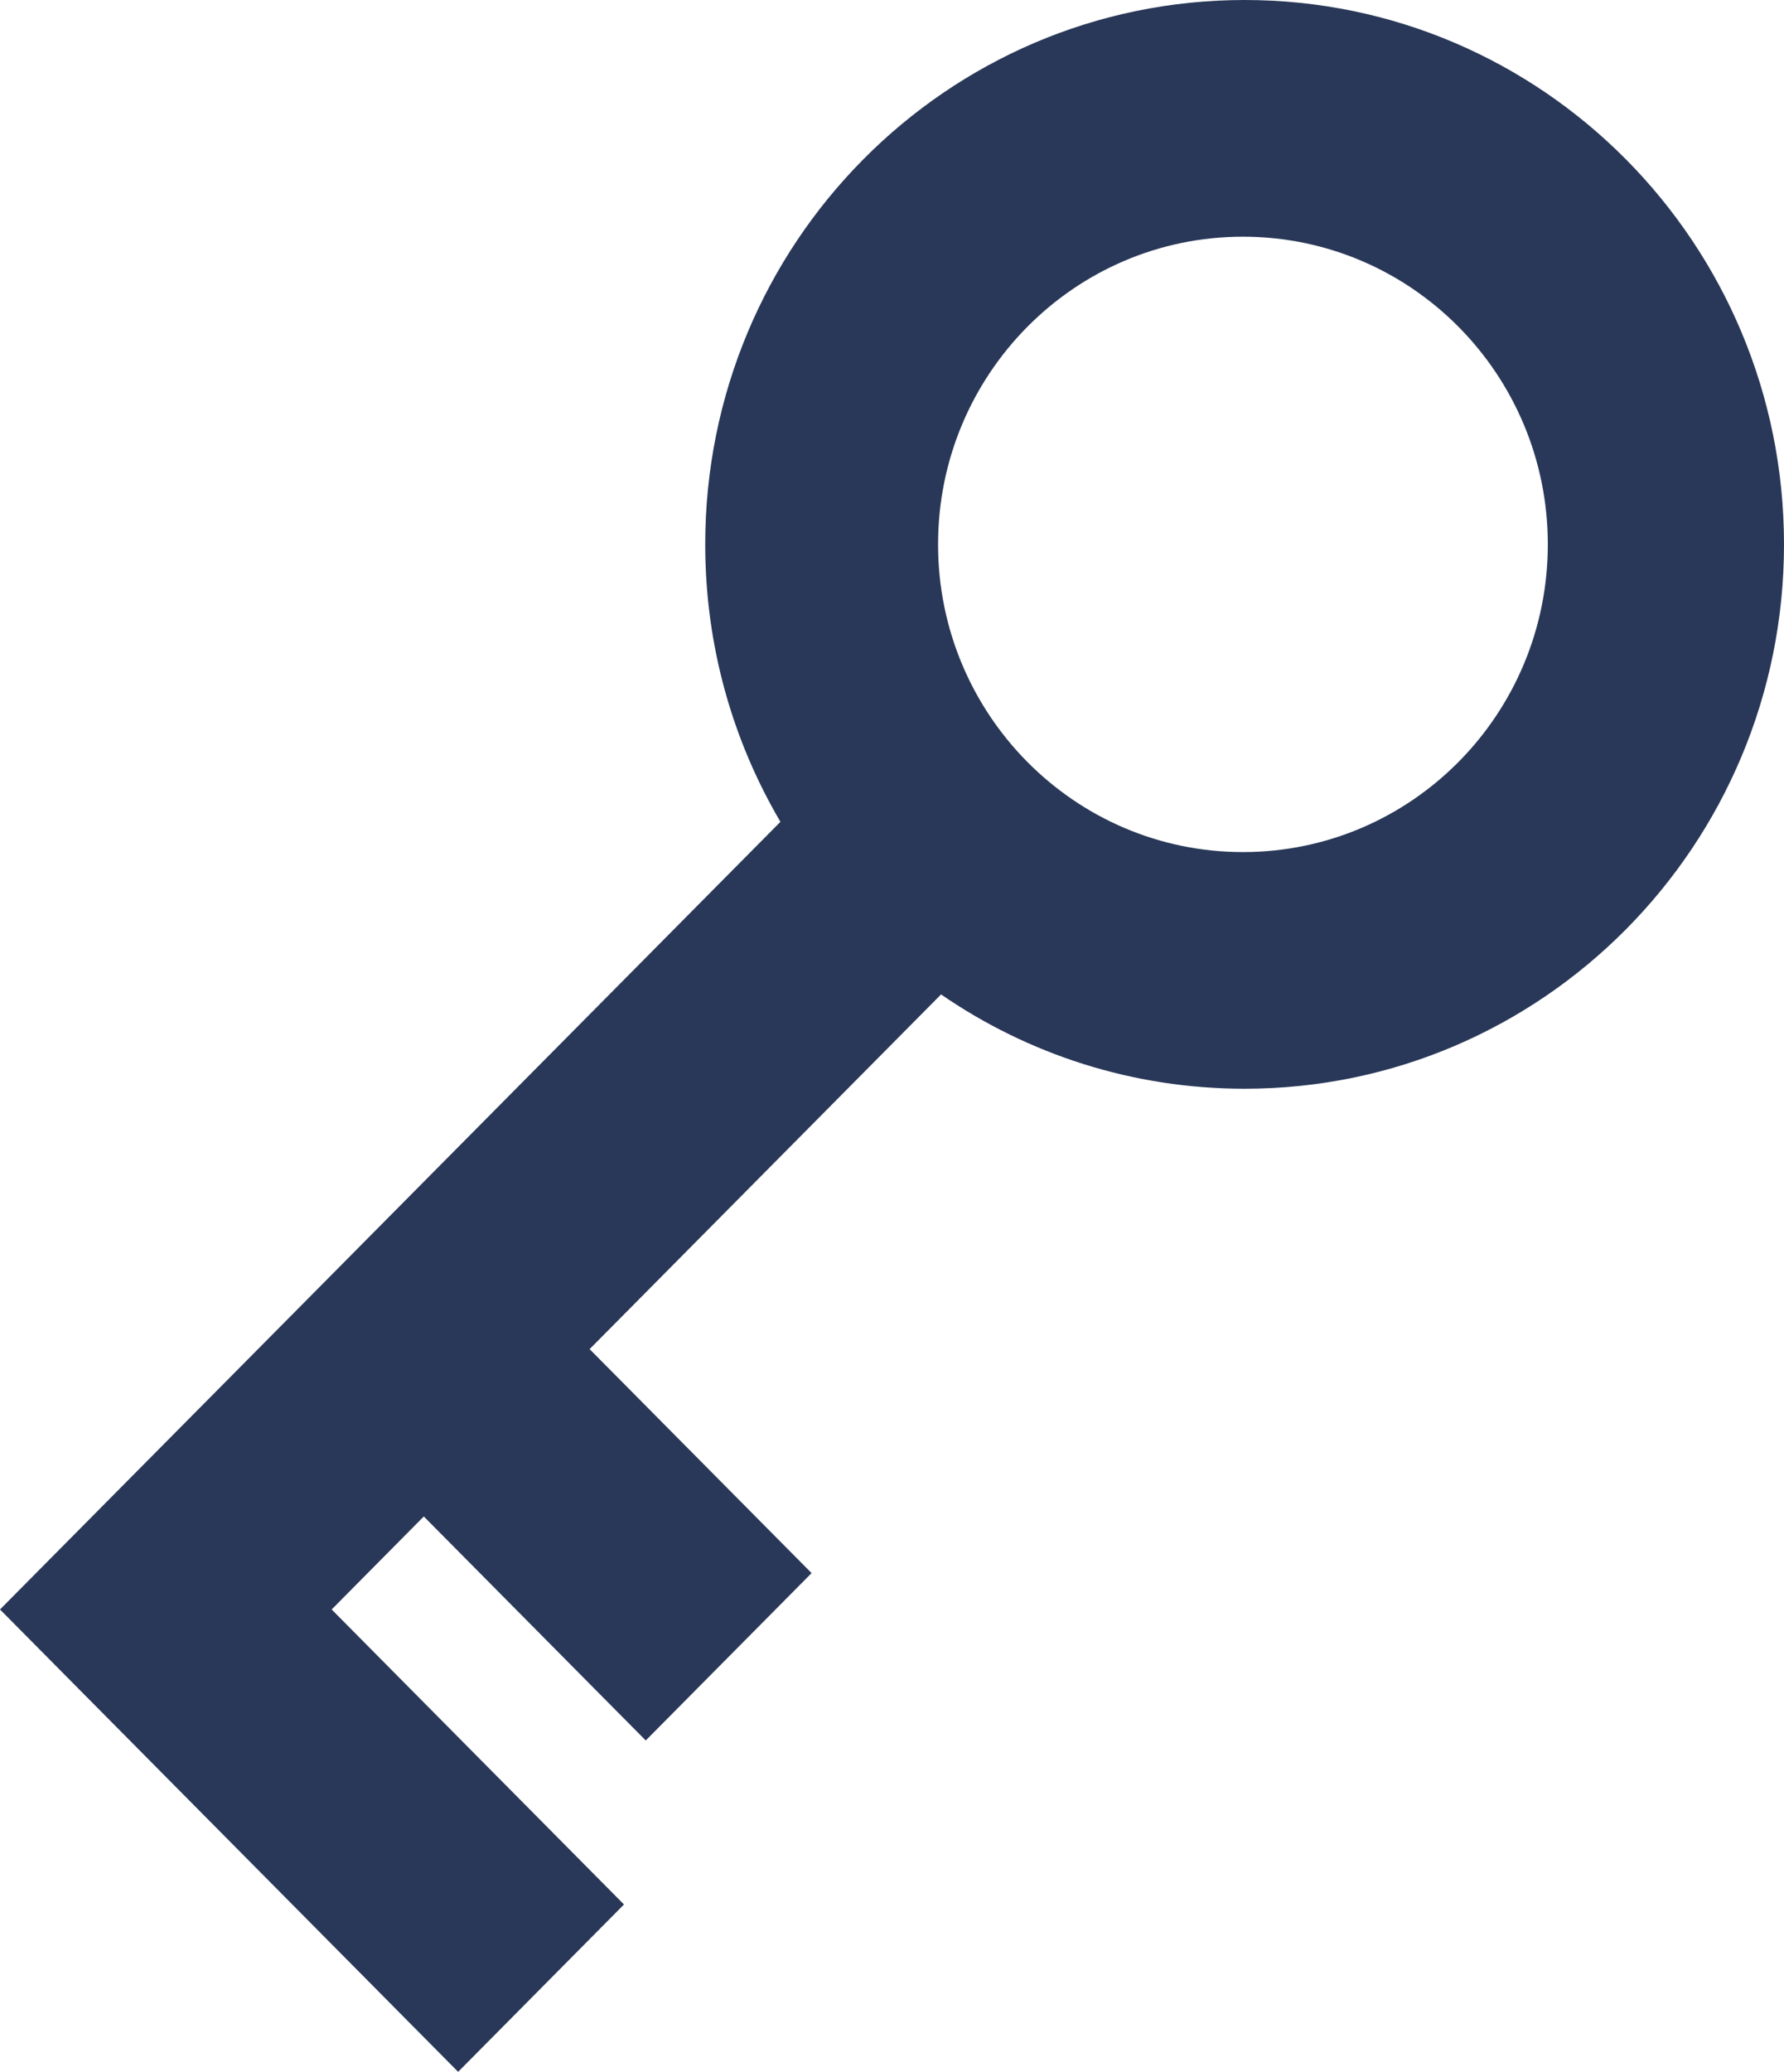 <svg width="56" height="65" viewBox="0 0 56 65" fill="none" xmlns="http://www.w3.org/2000/svg">
<path fill-rule="evenodd" clip-rule="evenodd" d="M56 17.079C56 26.511 48.419 34.157 39.069 34.157C35.535 34.157 32.254 33.066 29.54 31.198L18.508 42.326L25.476 49.353L20.27 54.604L13.303 47.576L10.411 50.494L19.587 59.749L14.381 65L0 50.494L24.498 25.783C22.998 23.234 22.137 20.258 22.137 17.079C22.137 7.646 29.718 0 39.069 0C48.419 0 56 7.646 56 17.079ZM39.016 26.732C44.301 26.732 48.586 22.41 48.586 17.079C48.586 11.747 44.301 7.426 39.016 7.426C33.731 7.426 29.446 11.747 29.446 17.079C29.446 22.41 33.731 26.732 39.016 26.732Z" fill="#293858"/>
</svg>
